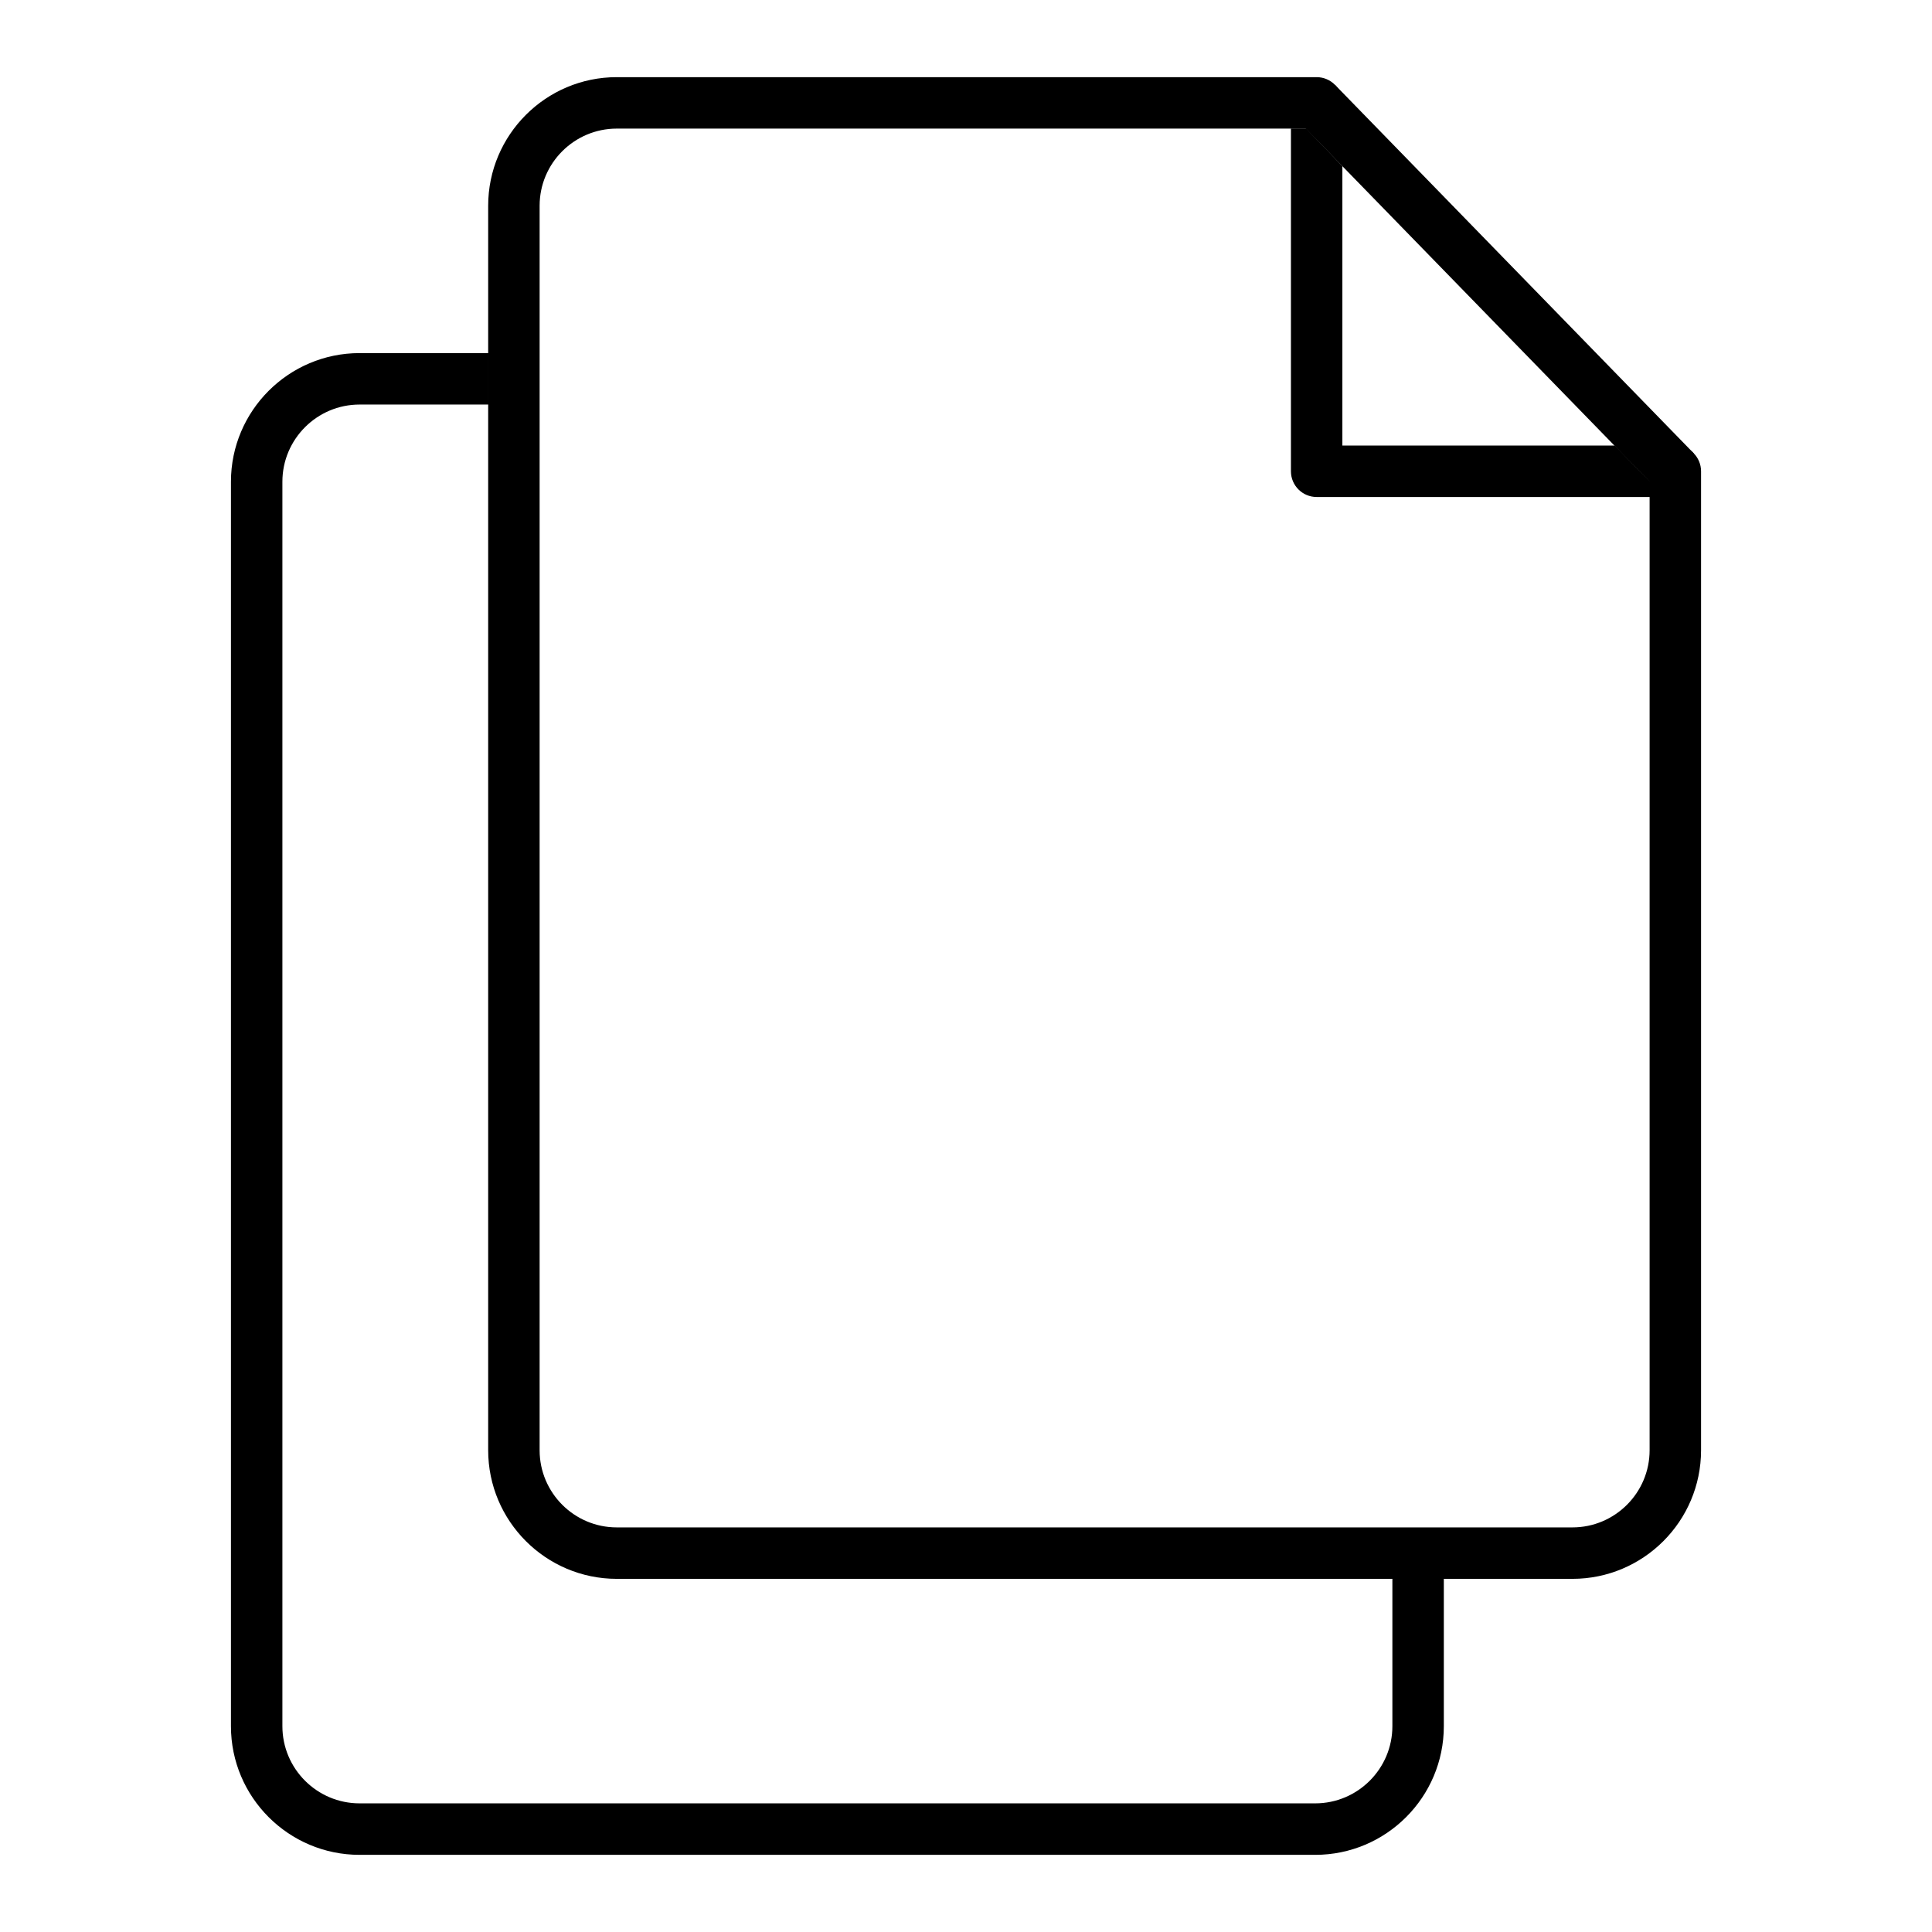 <?xml version="1.0"?>
<svg version="1.1" xmlns="http://www.w3.org/2000/svg" xmlns:xlink="http://www.w3.org/1999/xlink" width="500" height="500">
    <desc iVinci="yes" version="4.6" gridStep="20" showGrid="no" snapToGrid="no" codePlatform="0"/>
    <g id="Layer1" name="Layer 1" opacity="1">
        <g id="Shape1">
            <desc shapeID="1" type="0" basicInfo-basicType="0" basicInfo-roundedRectRadius="12" basicInfo-polygonSides="6" basicInfo-starPoints="5" bounding="rect(-11.788,-14.595,23.576,29.191)" text="" font-familyName="" font-pixelSize="20" font-bold="0" font-underline="0" font-alignment="1" strokeStyle="0" markerStart="0" markerEnd="0" shadowEnabled="0" shadowOffsetX="0" shadowOffsetY="2" shadowBlur="4" shadowOpacity="160" blurEnabled="0" blurRadius="4" transform="matrix(13.314,0,0,13.314,216.715,285.708)" pers-center="0,0" pers-size="0,0" pers-start="0,0" pers-end="0,0" locked="0" mesh="" flag=""/>
            <path id="shapePath1" d="M340.376,480.033 L93.054,480.033 C74.694,480.033 59.769,465.096 59.769,446.749 L59.769,124.668 C59.769,106.321 74.694,91.383 93.054,91.383 L126.398,91.383 L126.398,104.697 L93.054,104.697 C82.043,104.697 73.083,113.657 73.083,124.668 L73.083,446.735 C73.083,457.746 82.043,466.707 93.054,466.707 L340.376,466.707 C351.387,466.707 360.347,457.746 360.347,446.735 L360.347,408.577 L373.661,408.577 L373.661,446.735 C373.661,465.096 358.736,480.033 340.376,480.033 Z" style="stroke:none;fill-rule:evenodd;fill:#000000;fill-opacity:1;"/>
        </g>
        <g id="Shape2">
            <desc shapeID="2" type="0" basicInfo-basicType="0" basicInfo-roundedRectRadius="12" basicInfo-polygonSides="6" basicInfo-starPoints="5" bounding="rect(-11.788,-14.595,23.576,29.19)" text="" font-familyName="" font-pixelSize="20" font-bold="0" font-underline="0" font-alignment="1" strokeStyle="0" markerStart="0" markerEnd="0" shadowEnabled="0" shadowOffsetX="0" shadowOffsetY="2" shadowBlur="4" shadowOpacity="160" blurEnabled="0" blurRadius="4" transform="matrix(13.314,0,0,13.314,283.285,214.285)" pers-center="0,0" pers-size="0,0" pers-start="0,0" pers-end="0,0" locked="0" mesh="" flag=""/>
            <path id="shapePath2" d="M406.946,408.604 L159.625,408.604 C141.264,408.604 126.339,393.666 126.339,375.319 L126.339,53.252 C126.339,34.905 141.264,19.967 159.625,19.967 L340.748,19.967 C344.423,19.967 347.405,22.949 347.405,26.624 C347.405,30.298 344.437,33.281 340.762,33.281 L159.625,33.281 C148.614,33.281 139.653,42.241 139.653,53.252 L139.653,375.319 C139.653,386.33 148.614,395.29 159.625,395.29 L406.946,395.29 C417.957,395.29 426.917,386.33 426.917,375.319 L426.917,121.966 C426.917,118.291 429.899,115.309 433.574,115.309 C437.249,115.309 440.231,118.291 440.231,121.966 L440.231,375.319 C440.231,393.679 425.306,408.604 406.946,408.604 Z" style="stroke:none;fill-rule:evenodd;fill:#000000;fill-opacity:1;"/>
        </g>
        <g id="Shape3">
            <desc shapeID="3" type="0" basicInfo-basicType="0" basicInfo-roundedRectRadius="12" basicInfo-polygonSides="6" basicInfo-starPoints="5" bounding="rect(-3.49,-3.582,6.98,7.163)" text="" font-familyName="" font-pixelSize="20" font-bold="0" font-underline="0" font-alignment="1" strokeStyle="0" markerStart="0" markerEnd="0" shadowEnabled="0" shadowOffsetX="0" shadowOffsetY="2" shadowBlur="4" shadowOpacity="160" blurEnabled="0" blurRadius="4" transform="matrix(13.314,0,0,13.314,380.56,80.938)" pers-center="0,0" pers-size="0,0" pers-start="0,0" pers-end="0,0" locked="0" mesh="" flag=""/>
            <path id="shapePath3" d="M427.029,128.623 L340.749,128.623 C337.074,128.623 334.092,125.641 334.092,121.966 L334.092,33.254 L338.03,33.254 L347.405,42.977 L347.405,115.309 L417.903,115.309 L427.029,124.655 L427.029,128.623 Z" style="stroke:none;fill-rule:evenodd;fill:#000000;fill-opacity:1;"/>
        </g>
        <g id="Shape4">
            <desc shapeID="4" type="0" basicInfo-basicType="0" basicInfo-roundedRectRadius="12" basicInfo-polygonSides="6" basicInfo-starPoints="5" bounding="rect(-3.845,-3.929,7.689,7.858)" text="" font-familyName="" font-pixelSize="20" font-bold="0" font-underline="0" font-alignment="1" strokeStyle="0" markerStart="0" markerEnd="0" shadowEnabled="0" shadowOffsetX="0" shadowOffsetY="2" shadowBlur="4" shadowOpacity="160" blurEnabled="0" blurRadius="4" transform="matrix(13.314,0,0,13.314,387.168,74.301)" pers-center="0,0" pers-size="0,0" pers-start="0,0" pers-end="0,0" locked="0" mesh="" flag=""/>
            <path id="shapePath4" d="M428.808,126.612 L335.982,31.27 L345.528,21.99 L438.354,117.332 L428.808,126.612 Z" style="stroke:none;fill-rule:evenodd;fill:#000000;fill-opacity:1;"/>
        </g>
    </g>
</svg>
